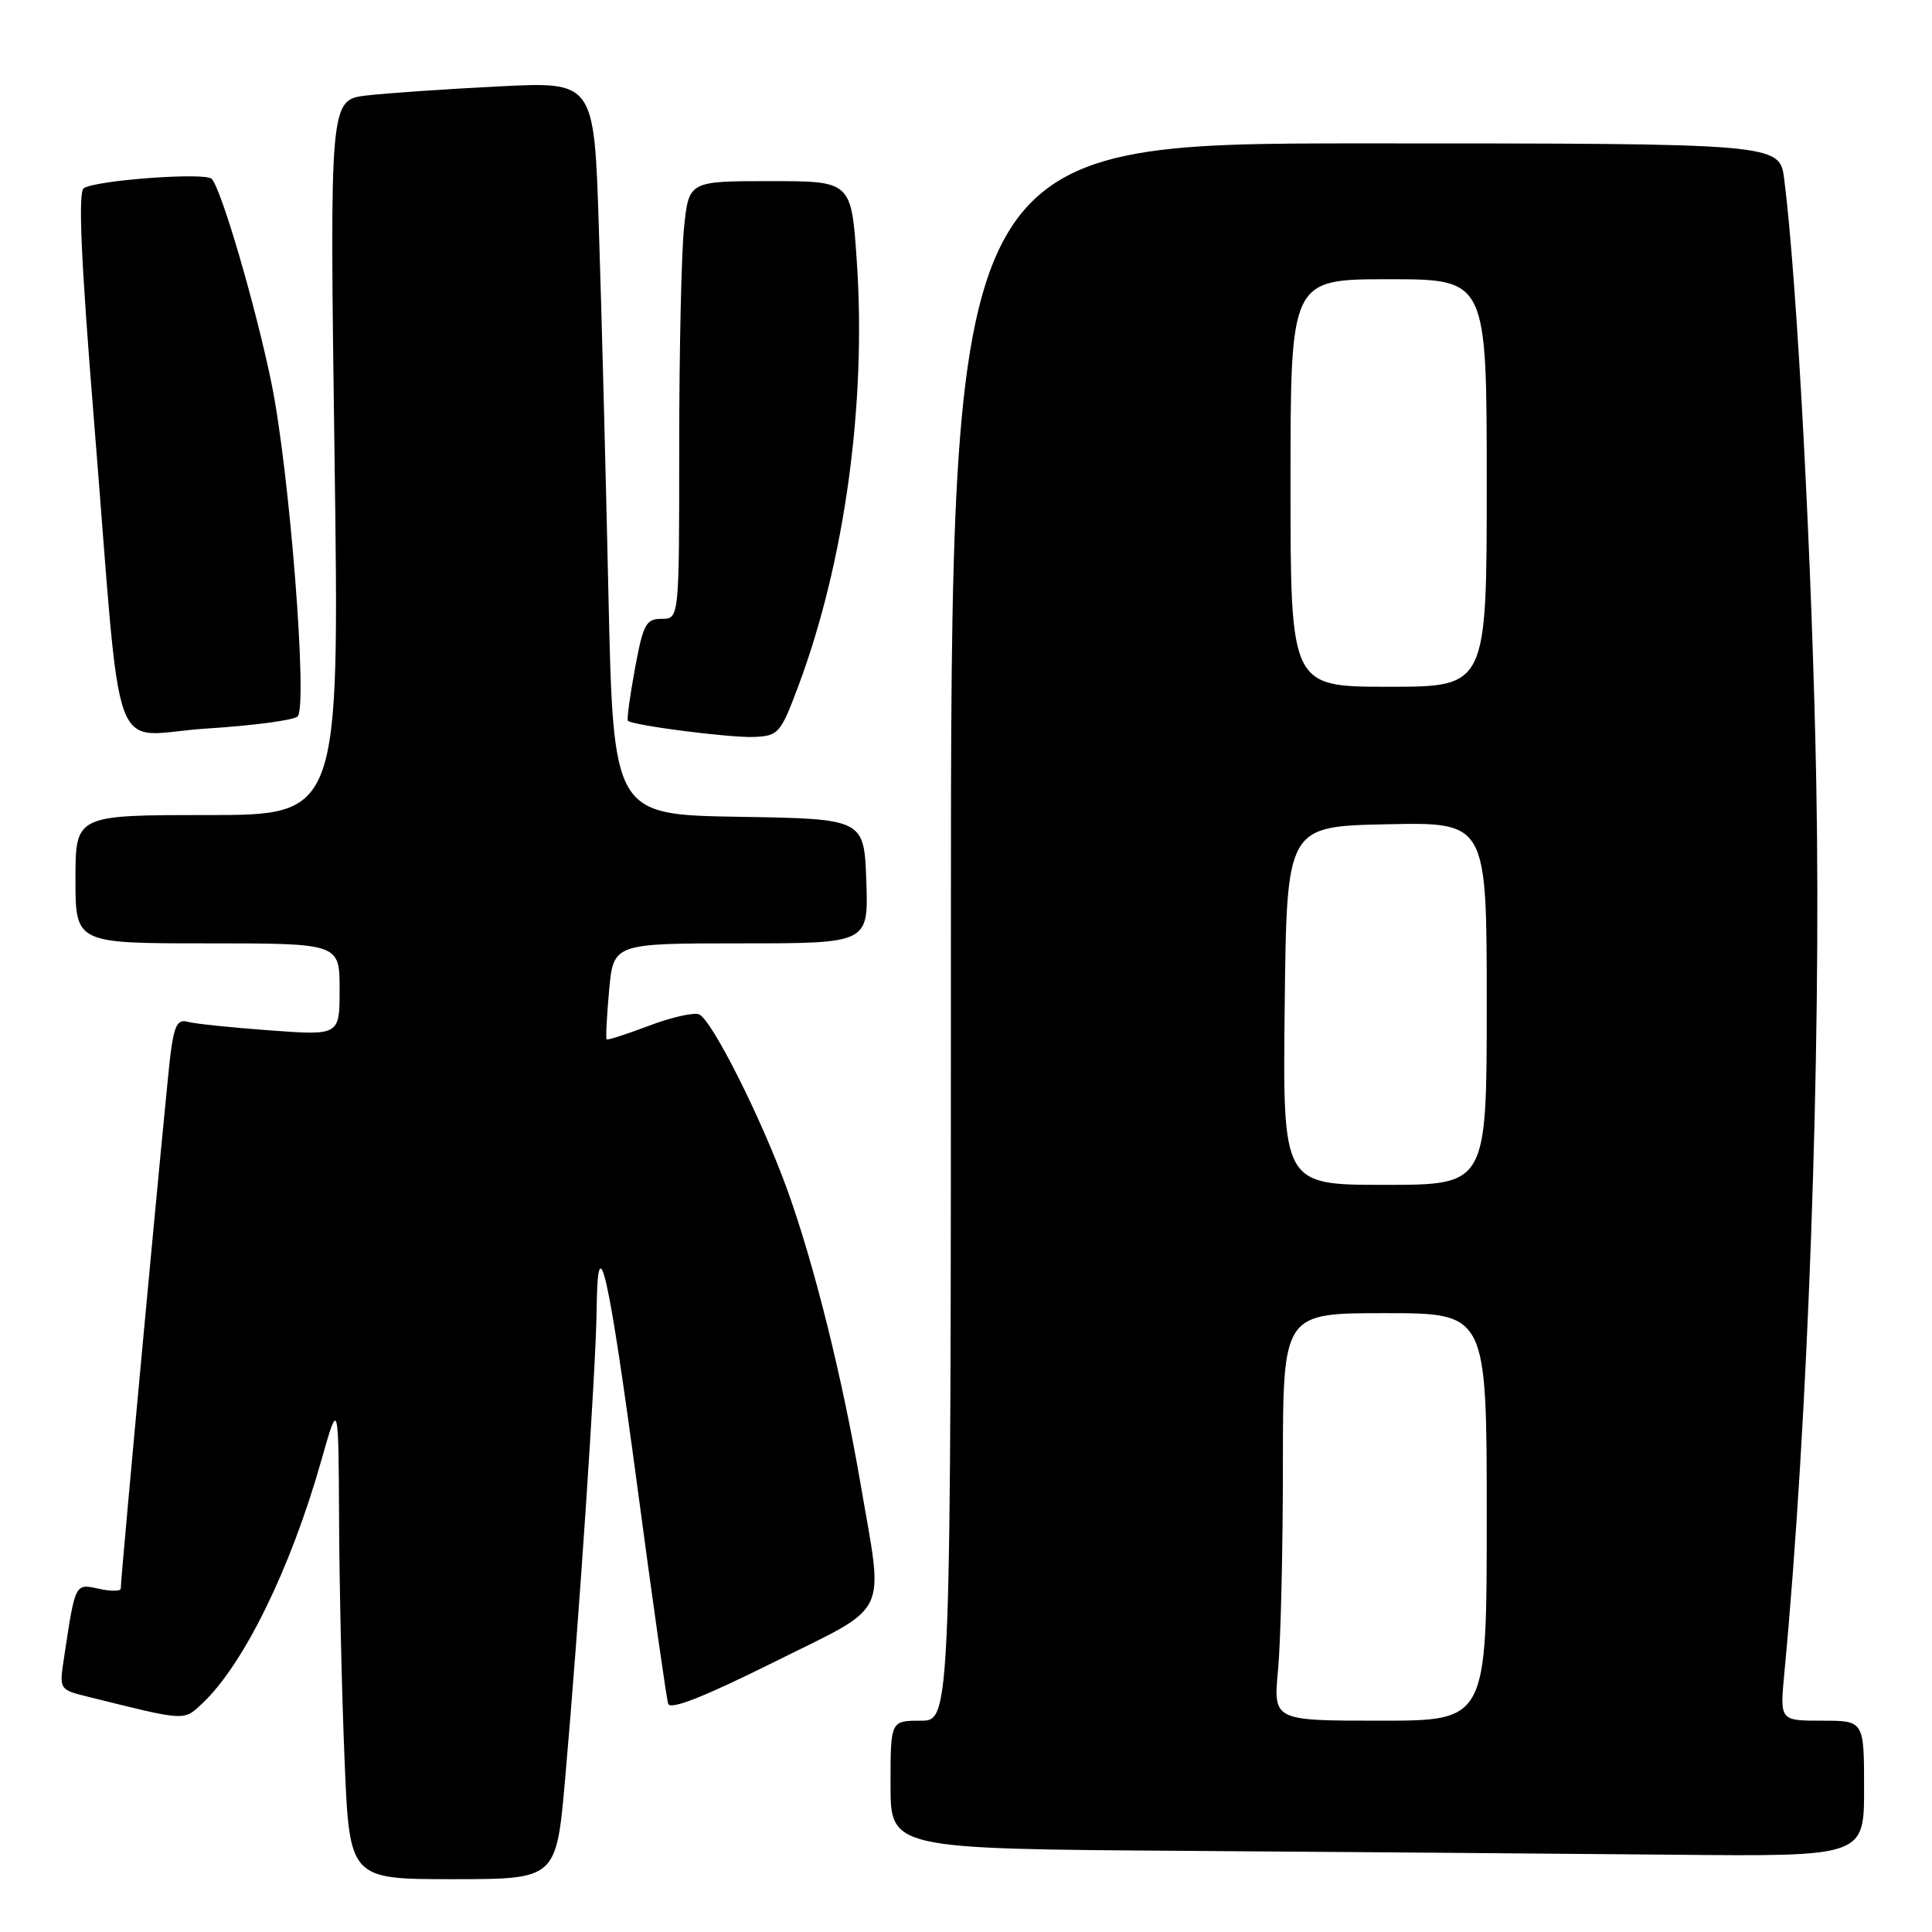 <?xml version="1.0" encoding="UTF-8" standalone="no"?>
<!DOCTYPE svg PUBLIC "-//W3C//DTD SVG 1.1//EN" "http://www.w3.org/Graphics/SVG/1.1/DTD/svg11.dtd" >
<svg xmlns="http://www.w3.org/2000/svg" xmlns:xlink="http://www.w3.org/1999/xlink" version="1.1" viewBox="0 0 256 256">
 <g >
 <path fill="currentColor"
d=" M 74.88 235.75 C 76.69 215.29 78.97 181.28 79.06 173.50 C 79.18 162.00 80.61 168.26 84.52 197.50 C 86.50 212.35 88.31 225.07 88.54 225.76 C 88.81 226.61 93.29 224.85 102.47 220.28 C 118.14 212.47 117.10 214.61 114.02 196.59 C 111.62 182.57 107.91 167.64 104.37 157.79 C 100.96 148.31 94.30 135.05 92.61 134.40 C 91.89 134.13 88.89 134.81 85.96 135.93 C 83.02 137.04 80.51 137.85 80.38 137.72 C 80.25 137.59 80.40 134.67 80.71 131.24 C 81.28 125.00 81.28 125.00 98.18 125.00 C 115.08 125.00 115.08 125.00 114.79 116.75 C 114.50 108.50 114.50 108.50 97.88 108.23 C 81.27 107.95 81.27 107.95 80.62 78.73 C 80.27 62.65 79.70 40.80 79.35 30.16 C 78.73 10.81 78.73 10.81 66.11 11.45 C 59.18 11.79 51.29 12.34 48.59 12.65 C 43.68 13.23 43.68 13.23 44.33 60.62 C 44.98 108.00 44.98 108.00 27.49 108.00 C 10.00 108.00 10.00 108.00 10.00 116.50 C 10.00 125.00 10.00 125.00 27.50 125.00 C 45.00 125.00 45.00 125.00 45.00 131.11 C 45.00 137.21 45.00 137.21 35.75 136.53 C 30.66 136.16 25.76 135.65 24.85 135.39 C 23.53 135.02 23.07 135.90 22.59 139.71 C 22.04 144.05 16.00 208.95 16.00 210.50 C 16.00 210.86 14.69 210.87 13.09 210.52 C 9.92 209.82 9.98 209.71 8.48 219.69 C 7.84 223.88 7.85 223.88 11.67 224.83 C 24.74 228.08 24.31 228.06 26.81 225.71 C 32.29 220.56 38.53 207.82 42.58 193.50 C 44.85 185.50 44.85 185.50 44.93 201.50 C 44.97 210.30 45.30 224.59 45.66 233.25 C 46.31 249.00 46.31 249.00 60.01 249.00 C 73.71 249.00 73.71 249.00 74.88 235.75 Z  M 247.00 237.00 C 247.00 228.00 247.00 228.00 241.42 228.00 C 235.84 228.00 235.84 228.00 236.43 221.75 C 239.57 188.65 241.33 139.74 240.67 104.00 C 240.14 75.08 238.12 37.02 236.42 23.75 C 235.81 19.00 235.81 19.00 180.91 19.00 C 126.00 19.00 126.00 19.00 126.00 123.50 C 126.00 228.00 126.00 228.00 122.00 228.00 C 118.00 228.00 118.00 228.00 118.00 236.49 C 118.00 244.98 118.00 244.98 157.25 245.25 C 178.84 245.40 207.86 245.63 221.75 245.76 C 247.00 246.00 247.00 246.00 247.00 237.00 Z  M 105.75 91.00 C 111.91 74.58 114.82 53.52 113.53 34.62 C 112.81 24.00 112.81 24.00 102.05 24.00 C 91.28 24.00 91.28 24.00 90.64 30.15 C 90.29 33.53 90.00 46.58 90.00 59.15 C 90.00 82.00 90.00 82.00 87.67 82.00 C 85.59 82.00 85.22 82.71 84.13 88.62 C 83.46 92.26 83.04 95.36 83.20 95.51 C 83.88 96.13 96.76 97.78 99.91 97.65 C 103.14 97.51 103.43 97.18 105.75 91.00 Z  M 39.43 94.94 C 40.81 93.61 38.35 62.28 35.96 50.71 C 33.84 40.43 29.34 25.07 28.05 23.70 C 27.21 22.81 12.85 23.86 11.11 24.93 C 10.33 25.41 10.72 34.34 12.48 56.05 C 16.26 102.74 14.29 97.37 27.34 96.54 C 33.48 96.15 38.92 95.43 39.43 94.94 Z  M 169.35 221.25 C 169.70 217.54 169.99 205.39 169.99 194.25 C 170.00 174.00 170.00 174.00 183.50 174.00 C 197.00 174.00 197.00 174.00 197.00 201.00 C 197.00 228.00 197.00 228.00 182.86 228.00 C 168.71 228.00 168.71 228.00 169.35 221.25 Z  M 170.23 133.25 C 170.50 109.50 170.50 109.50 183.75 109.22 C 197.00 108.94 197.00 108.94 197.00 132.97 C 197.00 157.00 197.00 157.00 183.48 157.00 C 169.96 157.00 169.96 157.00 170.23 133.25 Z  M 171.00 64.00 C 171.00 37.00 171.00 37.00 184.00 37.00 C 197.00 37.00 197.00 37.00 197.00 64.00 C 197.00 91.00 197.00 91.00 184.00 91.00 C 171.00 91.00 171.00 91.00 171.00 64.00 Z "/>
</g>
</svg>